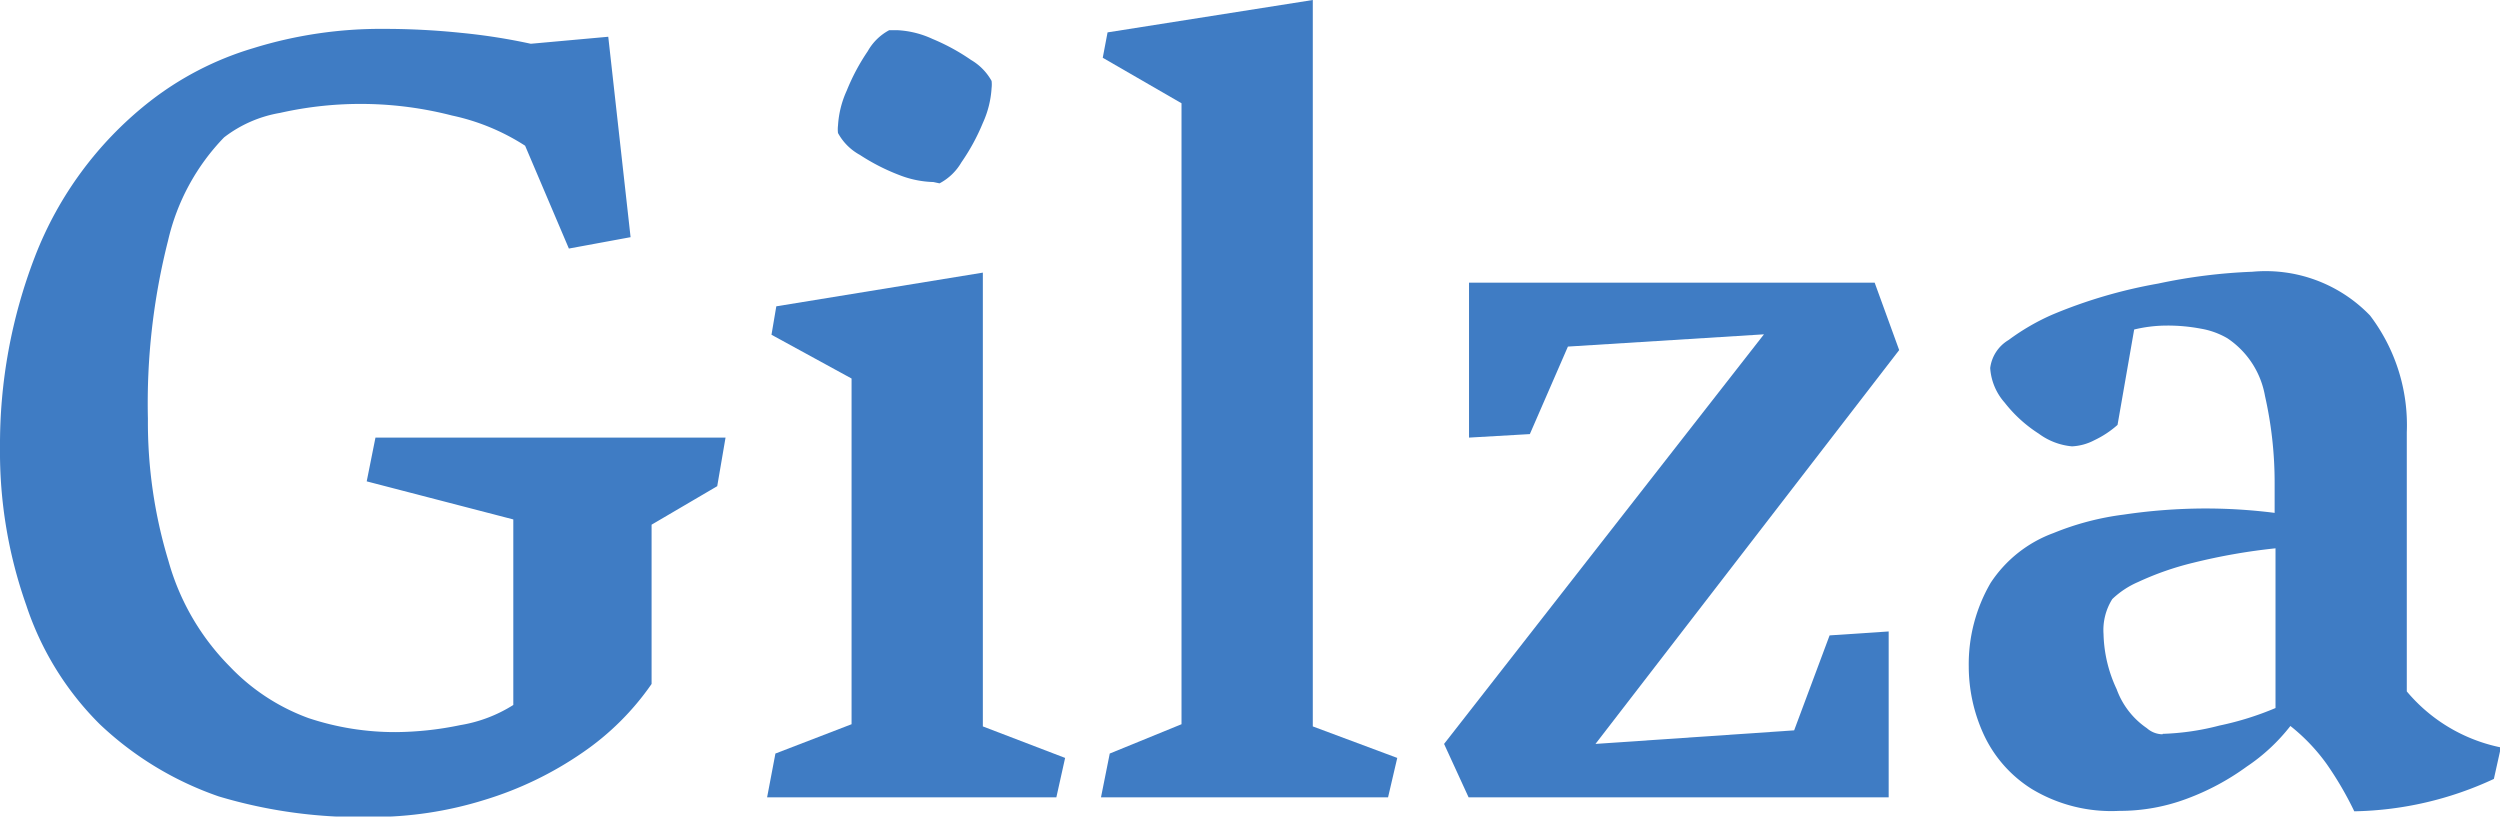 <svg xmlns="http://www.w3.org/2000/svg" viewBox="0 0 57.13 18.66"><defs><style>.cls-1{fill:#3f7cc4;}</style></defs><title>Asset 1</title><g id="Layer_2" data-name="Layer 2"><g id="Layer_1-2" data-name="Layer 1"><path class="cls-1" d="M8.38,11l.2-1h8l-.19,1.11-1.5.88v3.64a6.11,6.11,0,0,1-1.58,1.57,8.06,8.06,0,0,1-2.24,1.08,8.61,8.61,0,0,1-2.58.39A11.26,11.26,0,0,1,5,18.2a7.51,7.51,0,0,1-2.72-1.65A6.87,6.87,0,0,1,.6,13.83a10.51,10.51,0,0,1-.6-3.6A11.94,11.94,0,0,1,.8,5.86,8.3,8.3,0,0,1,3.37,2.36,7.16,7.16,0,0,1,5.79,1.1a9.84,9.84,0,0,1,3-.44,16.92,16.92,0,0,1,1.74.09A13.73,13.73,0,0,1,12.13,1L13.9.84l.51,4.58L13,5.68,12,3.33a5,5,0,0,0-1.67-.69A8.36,8.36,0,0,0,6.4,2.58a2.88,2.88,0,0,0-1.28.56A5,5,0,0,0,3.84,5.5a15.11,15.11,0,0,0-.46,4.07,10.91,10.91,0,0,0,.47,3.25,5.53,5.53,0,0,0,1.4,2.41,4.71,4.71,0,0,0,1.8,1.18,6.25,6.25,0,0,0,2,.32,7.45,7.45,0,0,0,1.47-.16,3.25,3.25,0,0,0,1.21-.46V11.87Z"/><path class="cls-1" d="M19.46,16.55V8.65l-1.83-1L17.74,7l4.72-.77V16.6l1.88.72-.2.9H17.53l.19-1ZM21.33,4.16A2.29,2.29,0,0,1,20.55,4a4.71,4.71,0,0,1-.9-.46,1.25,1.25,0,0,1-.5-.5.72.72,0,0,1,0-.17,2.24,2.24,0,0,1,.2-.8,4.78,4.78,0,0,1,.48-.9,1.22,1.22,0,0,1,.49-.48l.19,0a2.16,2.16,0,0,1,.8.2,4.72,4.72,0,0,1,.88.48,1.27,1.27,0,0,1,.47.48.7.7,0,0,1,0,.16,2.24,2.24,0,0,1-.2.8,4.73,4.73,0,0,1-.49.9,1.25,1.25,0,0,1-.5.48Z"/><path class="cls-1" d="M25.2,1.32l.11-.58L30,0V16.6l1.93.72-.21.9H25.16l.2-1L27,16.55V2.36Z"/><path class="cls-1" d="M41.81,14.52l1.35-.09,0,3.79H33.56L33,17l7.31-9.36-4.48.28-.87,2L33.57,10V6.46h9.27L43.4,8,36.46,17,41,16.69Z"/><path class="cls-1" d="M45.49,13.32a2.92,2.92,0,0,1,1.44-1.14,6.31,6.31,0,0,1,1.6-.42,12.87,12.87,0,0,1,1.84-.14,12.58,12.58,0,0,1,1.61.1v-.67a9,9,0,0,0-.22-2,2,2,0,0,0-.86-1.32,1.8,1.8,0,0,0-.61-.22,4.07,4.07,0,0,0-.79-.07,3.21,3.21,0,0,0-.73.09l-.38,2.18a2.24,2.24,0,0,1-.53.35,1.22,1.22,0,0,1-.51.14,1.5,1.5,0,0,1-.76-.29,3.12,3.12,0,0,1-.78-.71,1.32,1.32,0,0,1-.33-.79.87.87,0,0,1,.42-.64,5.13,5.13,0,0,1,1-.58,11.27,11.27,0,0,1,2.42-.71,12.53,12.53,0,0,1,2.15-.27,3.31,3.31,0,0,1,2.69,1A4.14,4.14,0,0,1,55,9.88V15.8a3.79,3.79,0,0,0,2.15,1.28l-.16.72a7.87,7.87,0,0,1-3.19.74,7.74,7.74,0,0,0-.63-1.08,4.32,4.32,0,0,0-.83-.87,4.27,4.27,0,0,1-1,.93,5.66,5.66,0,0,1-1.36.73,4.35,4.35,0,0,1-1.55.28,3.52,3.52,0,0,1-2-.5,2.91,2.91,0,0,1-1.1-1.25,3.73,3.73,0,0,1-.34-1.55A3.69,3.69,0,0,1,45.49,13.32Zm3.93,3.45a5.82,5.82,0,0,0,1.3-.19A6.87,6.87,0,0,0,52,16.18V12.53a13.72,13.72,0,0,0-1.88.33,6.73,6.73,0,0,0-1.26.44,2,2,0,0,0-.59.39,1.33,1.33,0,0,0-.2.8,3.12,3.12,0,0,0,.3,1.26,1.83,1.83,0,0,0,.69.89A.55.55,0,0,0,49.42,16.78Z"/></g></g></svg>